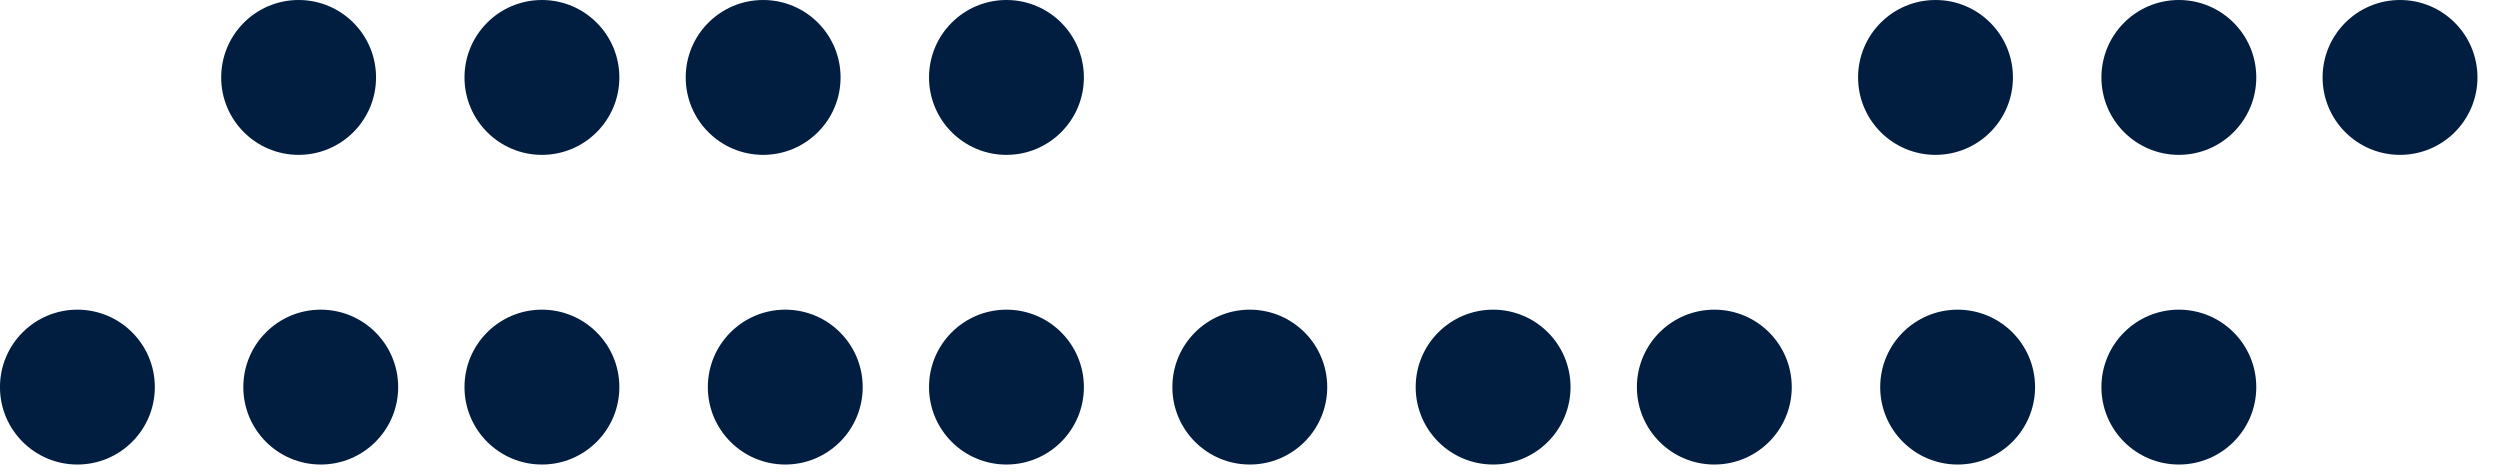 <svg width="74" height="14" fill="none" xmlns="http://www.w3.org/2000/svg"><circle cx="71.041" cy="2.292" r="2.292" transform="rotate(-180 71.041 2.292)" fill="#011E41"/><circle cx="29.791" cy="2.292" r="2.292" transform="rotate(-180 29.791 2.292)" fill="#011E41"/><circle cx="64.494" cy="2.292" r="2.292" transform="rotate(-180 64.494 2.292)" fill="#011E41"/><circle cx="22.589" cy="2.292" r="2.292" transform="rotate(-180 22.589 2.292)" fill="#011E41"/><circle cx="57.291" cy="2.292" r="2.292" transform="rotate(-180 57.291 2.292)" fill="#011E41"/><circle cx="16.041" cy="2.292" r="2.292" transform="rotate(-180 16.041 2.292)" fill="#011E41"/><circle cx="8.839" cy="2.292" r="2.292" transform="rotate(-180 8.839 2.292)" fill="#011E41"/><circle cx="29.791" cy="11.458" r="2.292" transform="rotate(-180 29.791 11.458)" fill="#011E41"/><circle cx="64.494" cy="11.458" r="2.292" transform="rotate(-180 64.494 11.458)" fill="#011E41"/><circle cx="23.244" cy="11.458" r="2.292" transform="rotate(-180 23.244 11.458)" fill="#011E41"/><circle cx="57.946" cy="11.458" r="2.292" transform="rotate(-180 57.946 11.458)" fill="#011E41"/><circle cx="16.041" cy="11.458" r="2.292" transform="rotate(-180 16.041 11.458)" fill="#011E41"/><circle cx="50.744" cy="11.458" r="2.292" transform="rotate(-180 50.744 11.458)" fill="#011E41"/><circle cx="9.494" cy="11.458" r="2.292" transform="rotate(-180 9.494 11.458)" fill="#011E41"/><circle cx="44.196" cy="11.458" r="2.292" transform="rotate(-180 44.196 11.458)" fill="#011E41"/><circle cx="2.291" cy="11.458" r="2.292" transform="rotate(-180 2.291 11.458)" fill="#011E41"/><circle cx="36.994" cy="11.458" r="2.292" transform="rotate(-180 36.994 11.458)" fill="#011E41"/></svg>